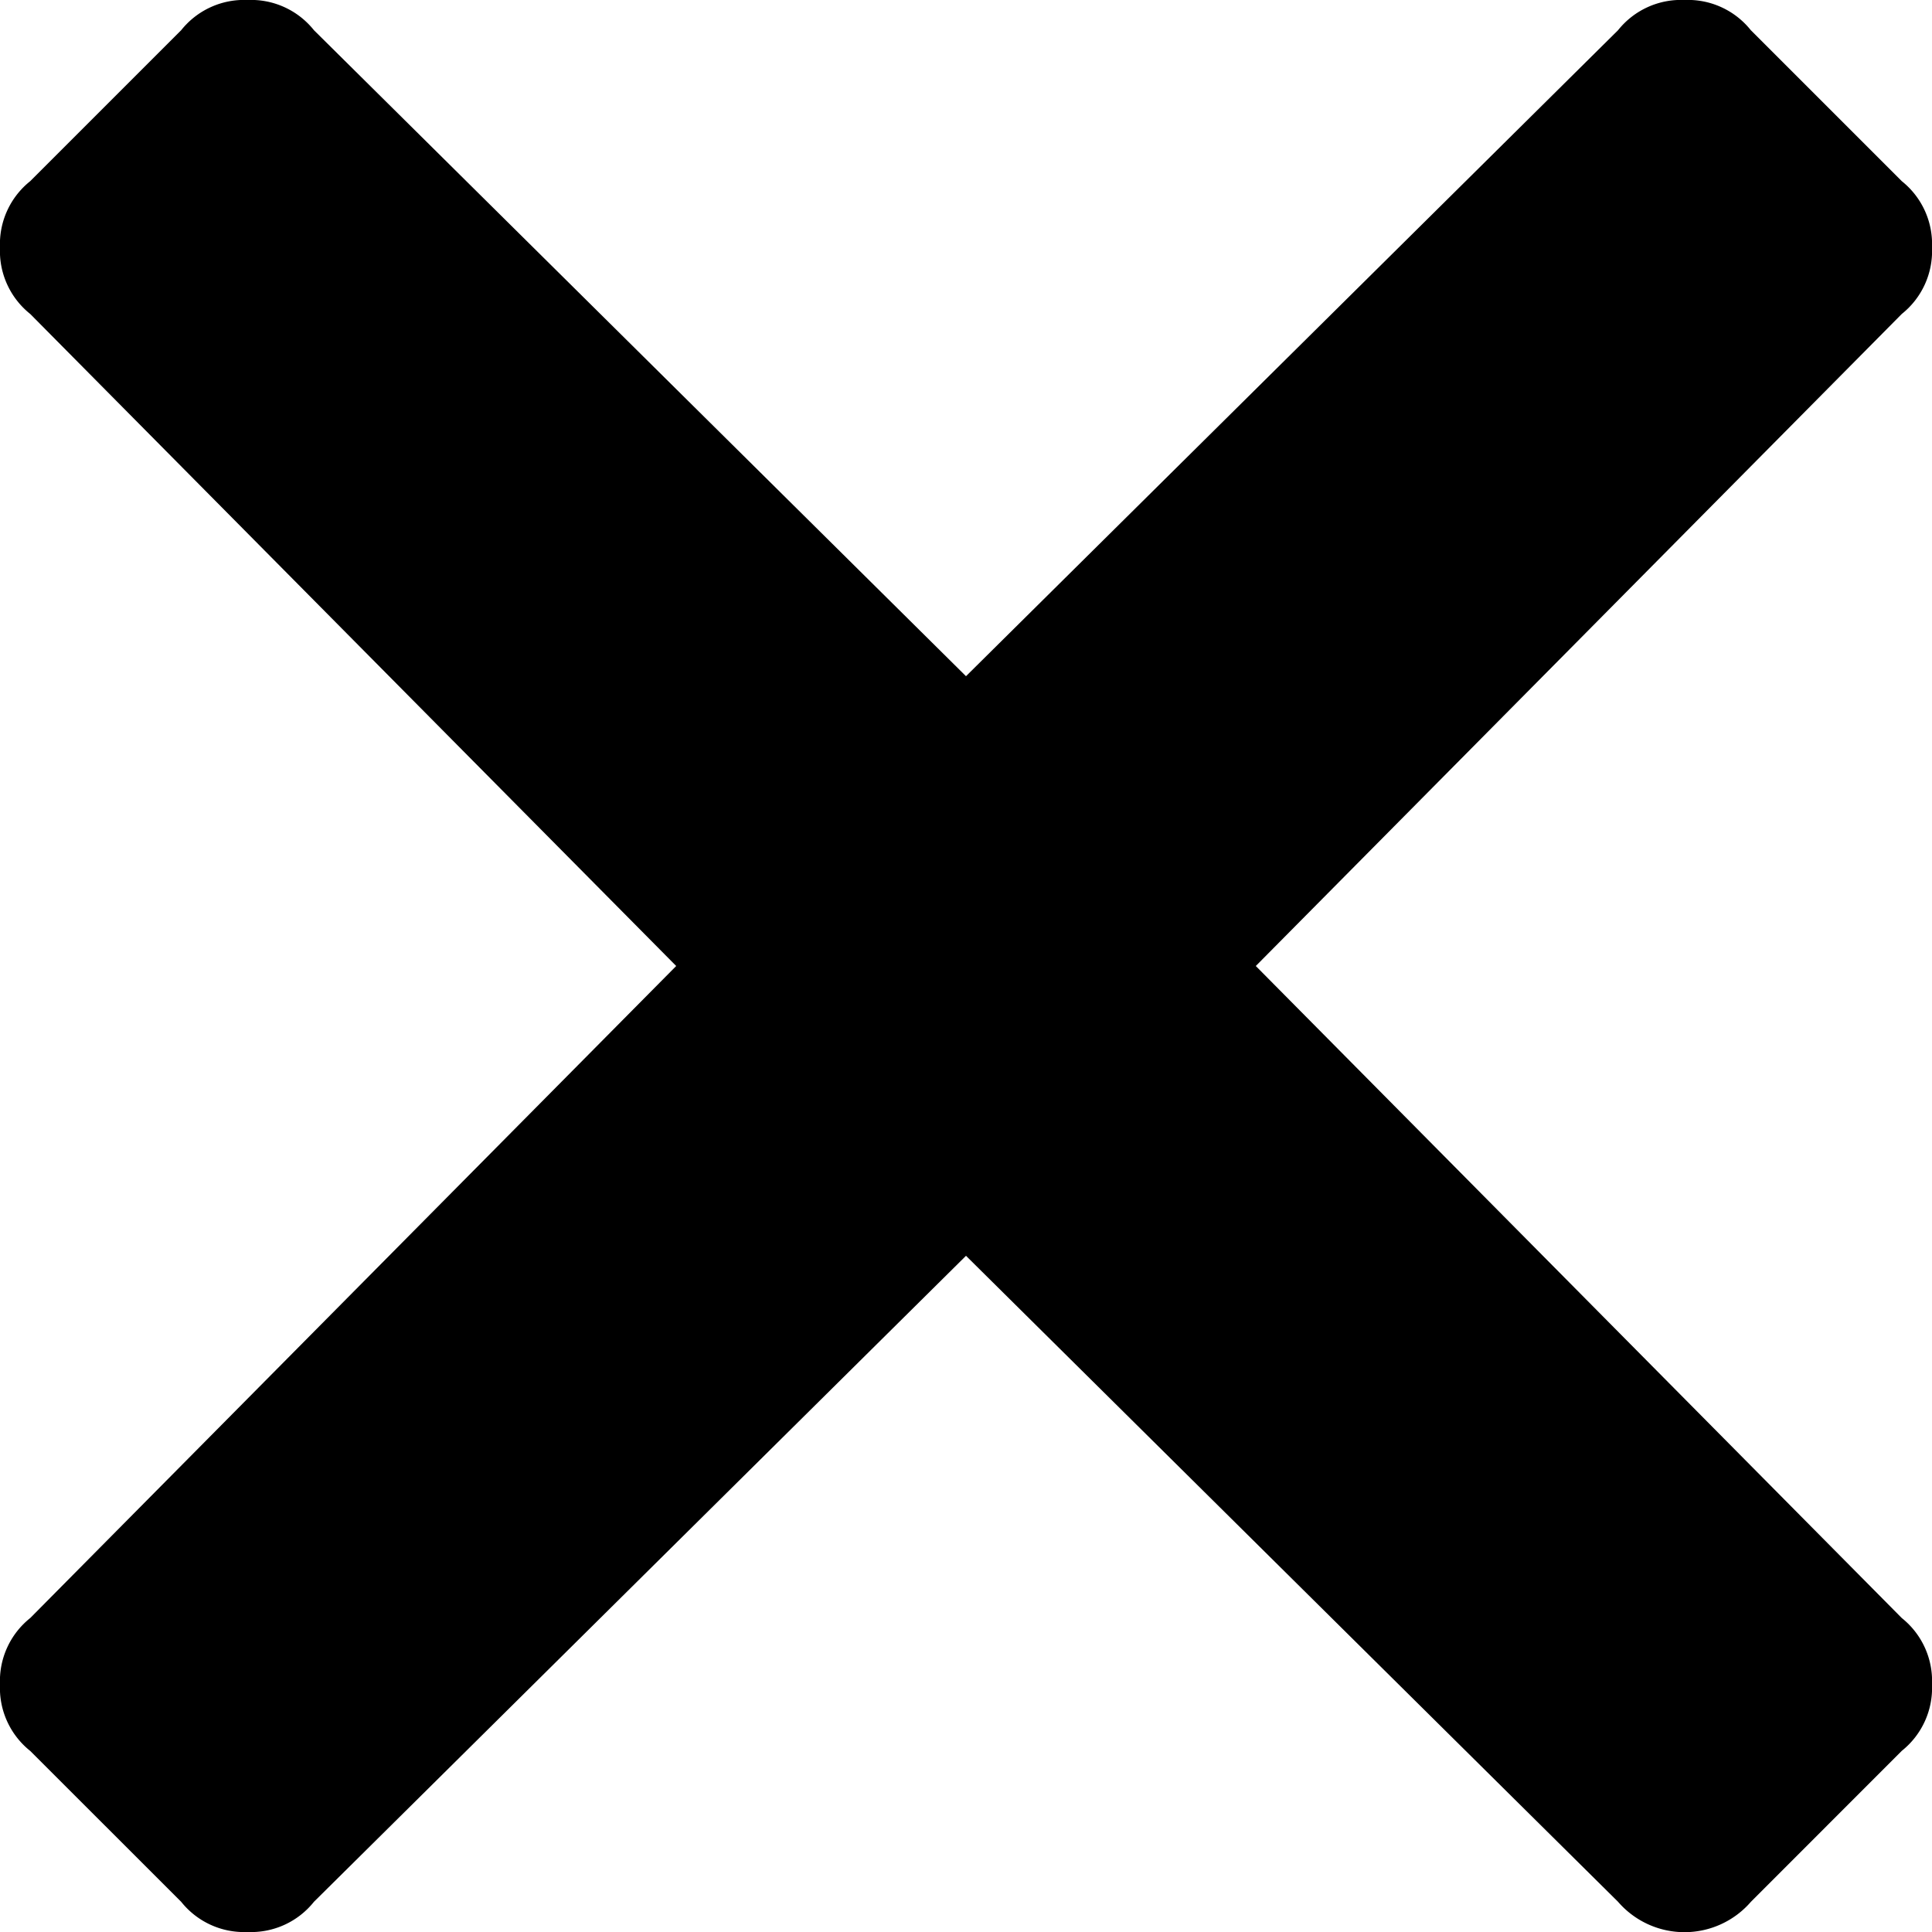 <svg xmlns="http://www.w3.org/2000/svg" width="22" height="22" viewBox="0 0 22 22">
  <path id="Path_62" data-name="Path 62" d="M14.3-2.75l7.356,7.425A.916.916,0,0,1,22,5.431a.916.916,0,0,1-.344.756L19.938,7.906a1,1,0,0,1-1.513,0L11,.55,3.575,7.906a.916.916,0,0,1-.756.344.916.916,0,0,1-.756-.344L.344,6.188A.916.916,0,0,1,0,5.431a.916.916,0,0,1,.344-.756L7.7-2.75.344-10.175A.916.916,0,0,1,0-10.931a.916.916,0,0,1,.344-.756l1.719-1.719a.916.916,0,0,1,.756-.344.916.916,0,0,1,.756.344L11-6.05l7.425-7.356a.916.916,0,0,1,.756-.344.916.916,0,0,1,.756.344l1.719,1.719a.916.916,0,0,1,.344.756.916.916,0,0,1-.344.756Z" transform="translate(0 13.75)"/>
</svg>
